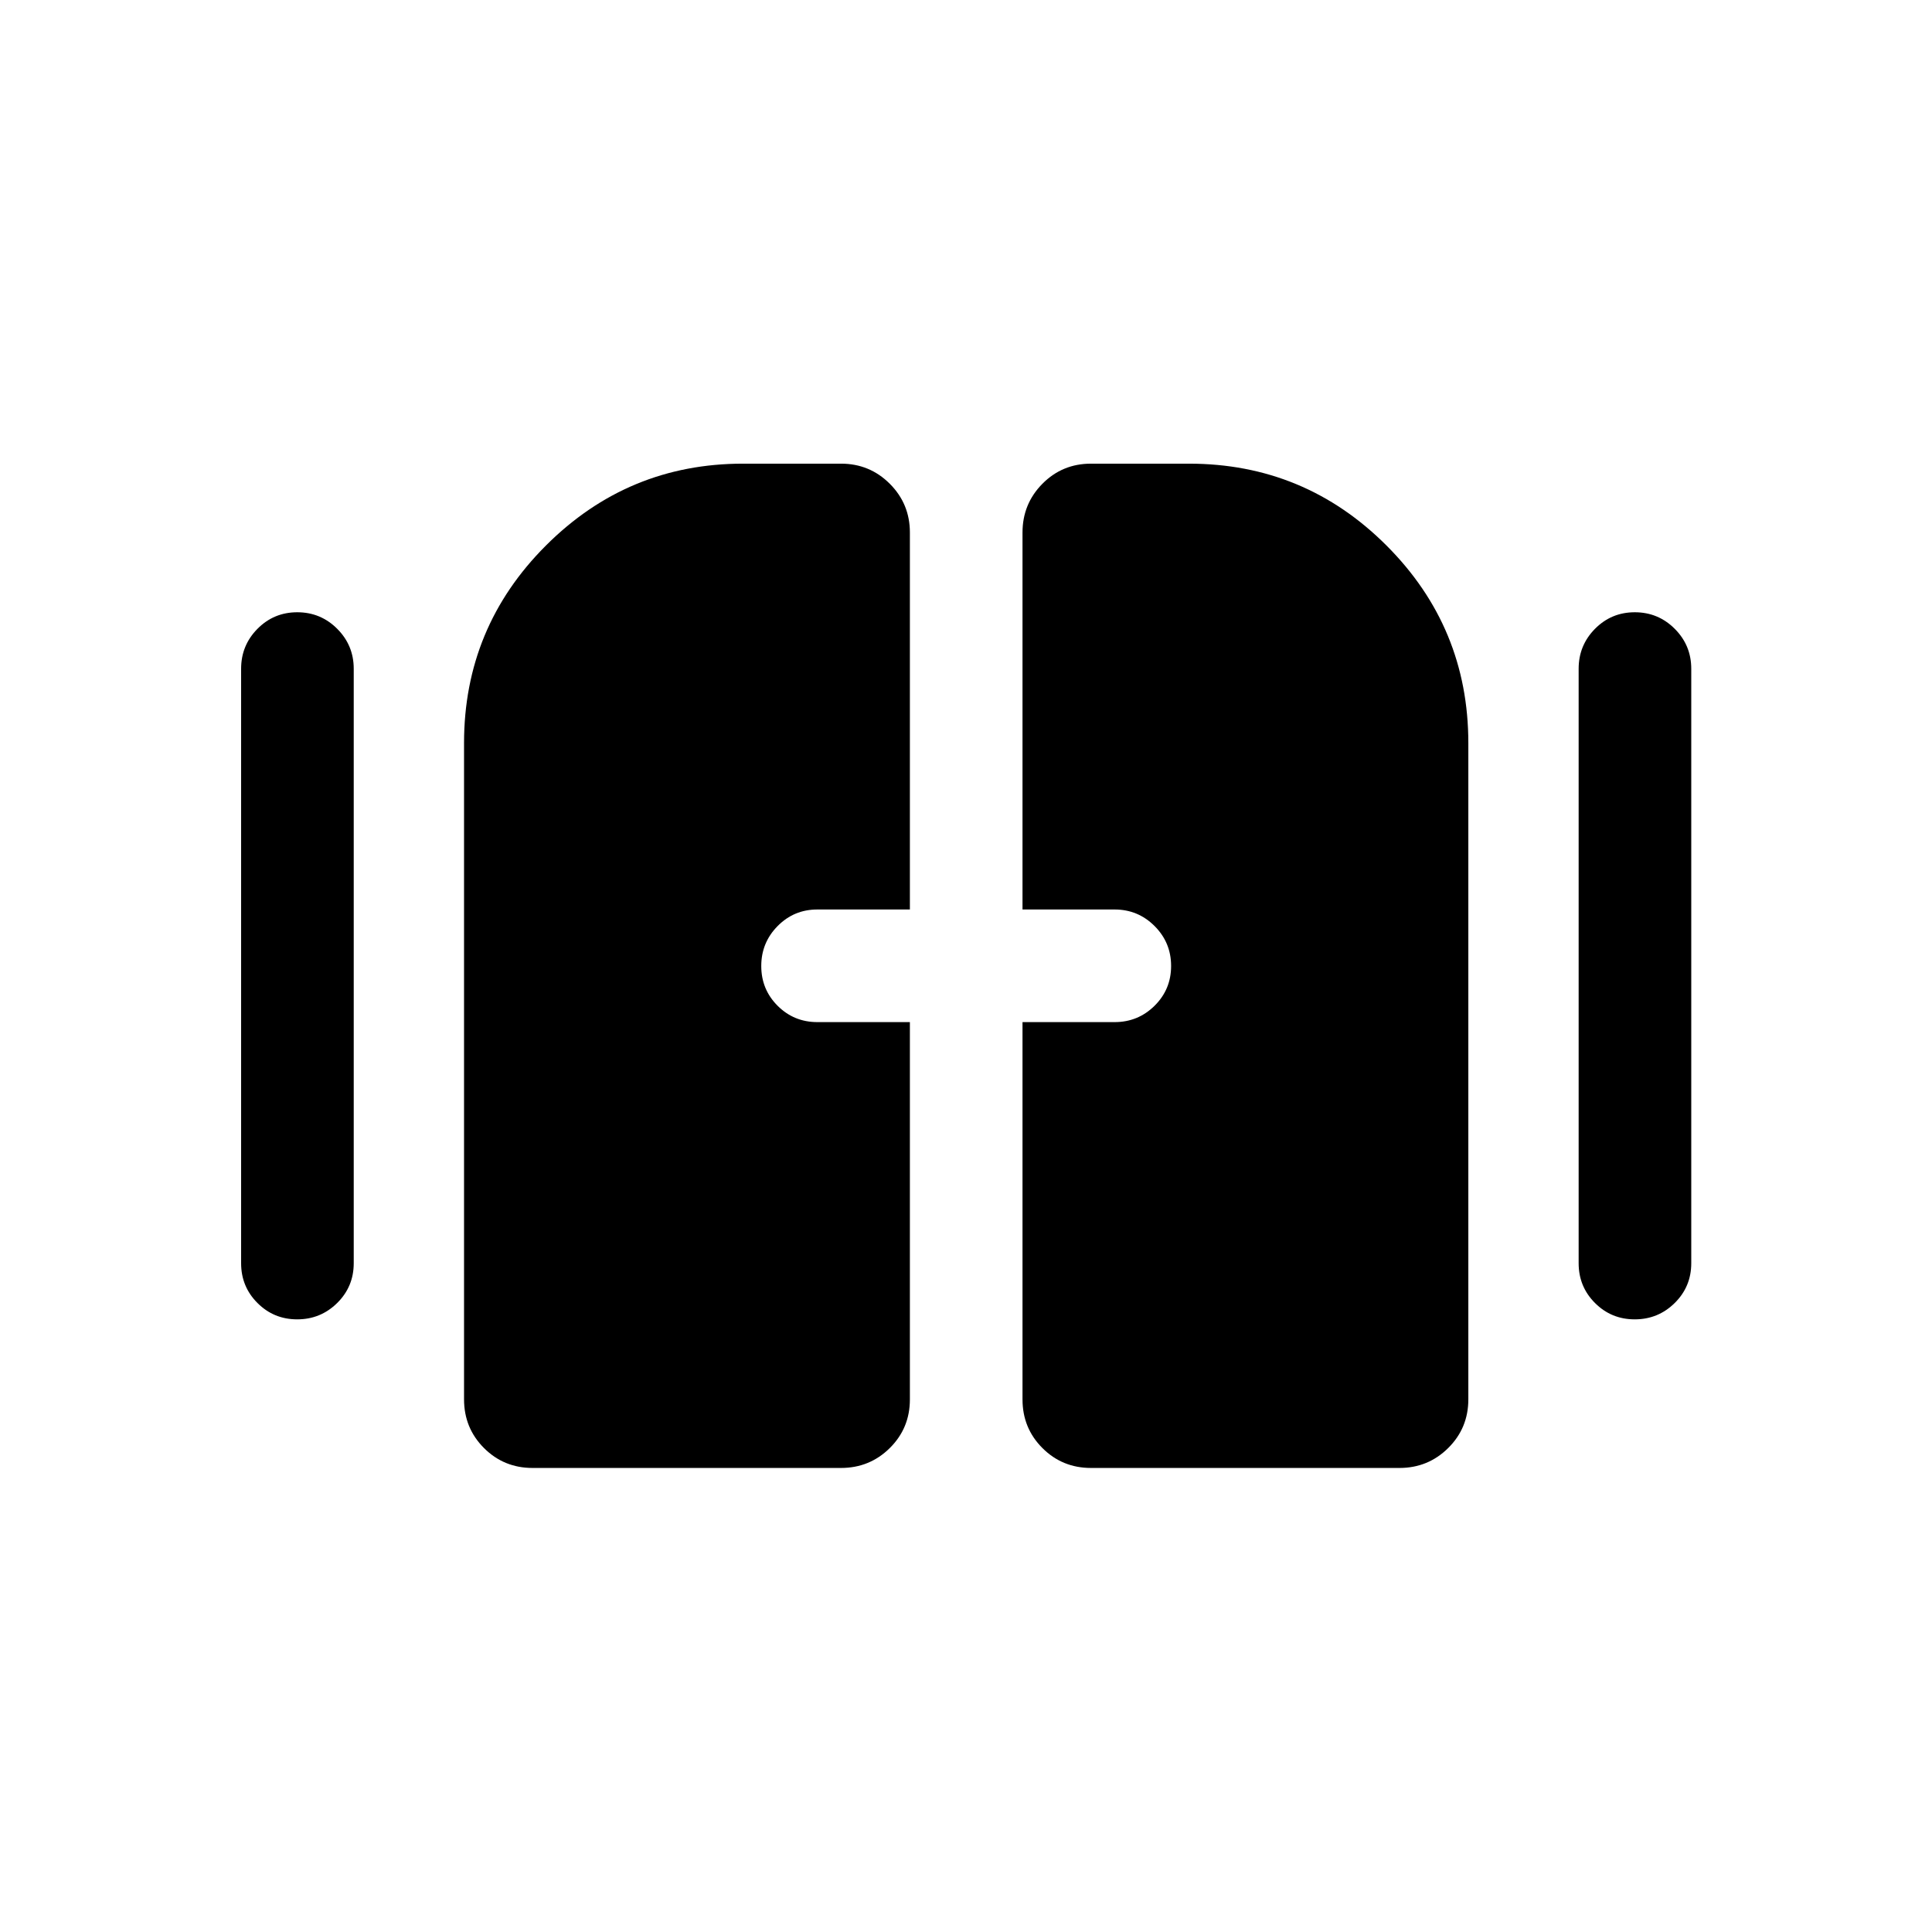 <svg xmlns="http://www.w3.org/2000/svg" height="24" viewBox="0 -960 960 960" width="24"><path d="M147.68-304.42q-11.64 0-19.75-8.13-8.12-8.12-8.12-19.76v-295.38q0-11.64 8.13-19.86 8.13-8.22 19.77-8.22 11.64 0 19.85 8.22t8.21 19.86v295.38q0 11.64-8.22 19.76-8.23 8.13-19.87 8.13Zm664.61 0q-11.64 0-19.75-8.13-8.12-8.12-8.12-19.76v-295.38q0-11.64 8.13-19.86 8.13-8.22 19.77-8.22 11.64 0 19.85 8.22t8.21 19.86v295.38q0 11.64-8.22 19.76-8.23 8.13-19.87 8.13Zm-581.71 39.73v-326.08q0-57.5 40.7-98.17 40.69-40.67 97.95-40.67h48.66q14.25 0 24.24 9.99 9.99 9.99 9.99 24.24v187.3h-45.97q-11.63 0-19.75 8.23-8.13 8.22-8.13 19.86 0 11.64 8.13 19.76 8.12 8.11 19.75 8.11h45.97v187.5q0 14.25-9.99 24.15-9.99 9.89-24.24 9.89H264.62q-14.25 0-24.15-9.92-9.89-9.91-9.89-24.19Zm277.5.07v-187.5h45.77q11.63 0 19.85-8.12 8.22-8.13 8.22-19.77 0-11.64-8.22-19.85-8.22-8.22-19.85-8.22h-45.77v-187.3q0-14.25 9.89-24.24 9.89-9.99 24.14-9.99h48.66q57.5 0 98.17 40.67t40.67 98.17v326.08q0 14.28-9.99 24.19-9.99 9.92-24.24 9.92H542.11q-14.25 0-24.14-9.89-9.89-9.9-9.89-24.15Z"/></svg>